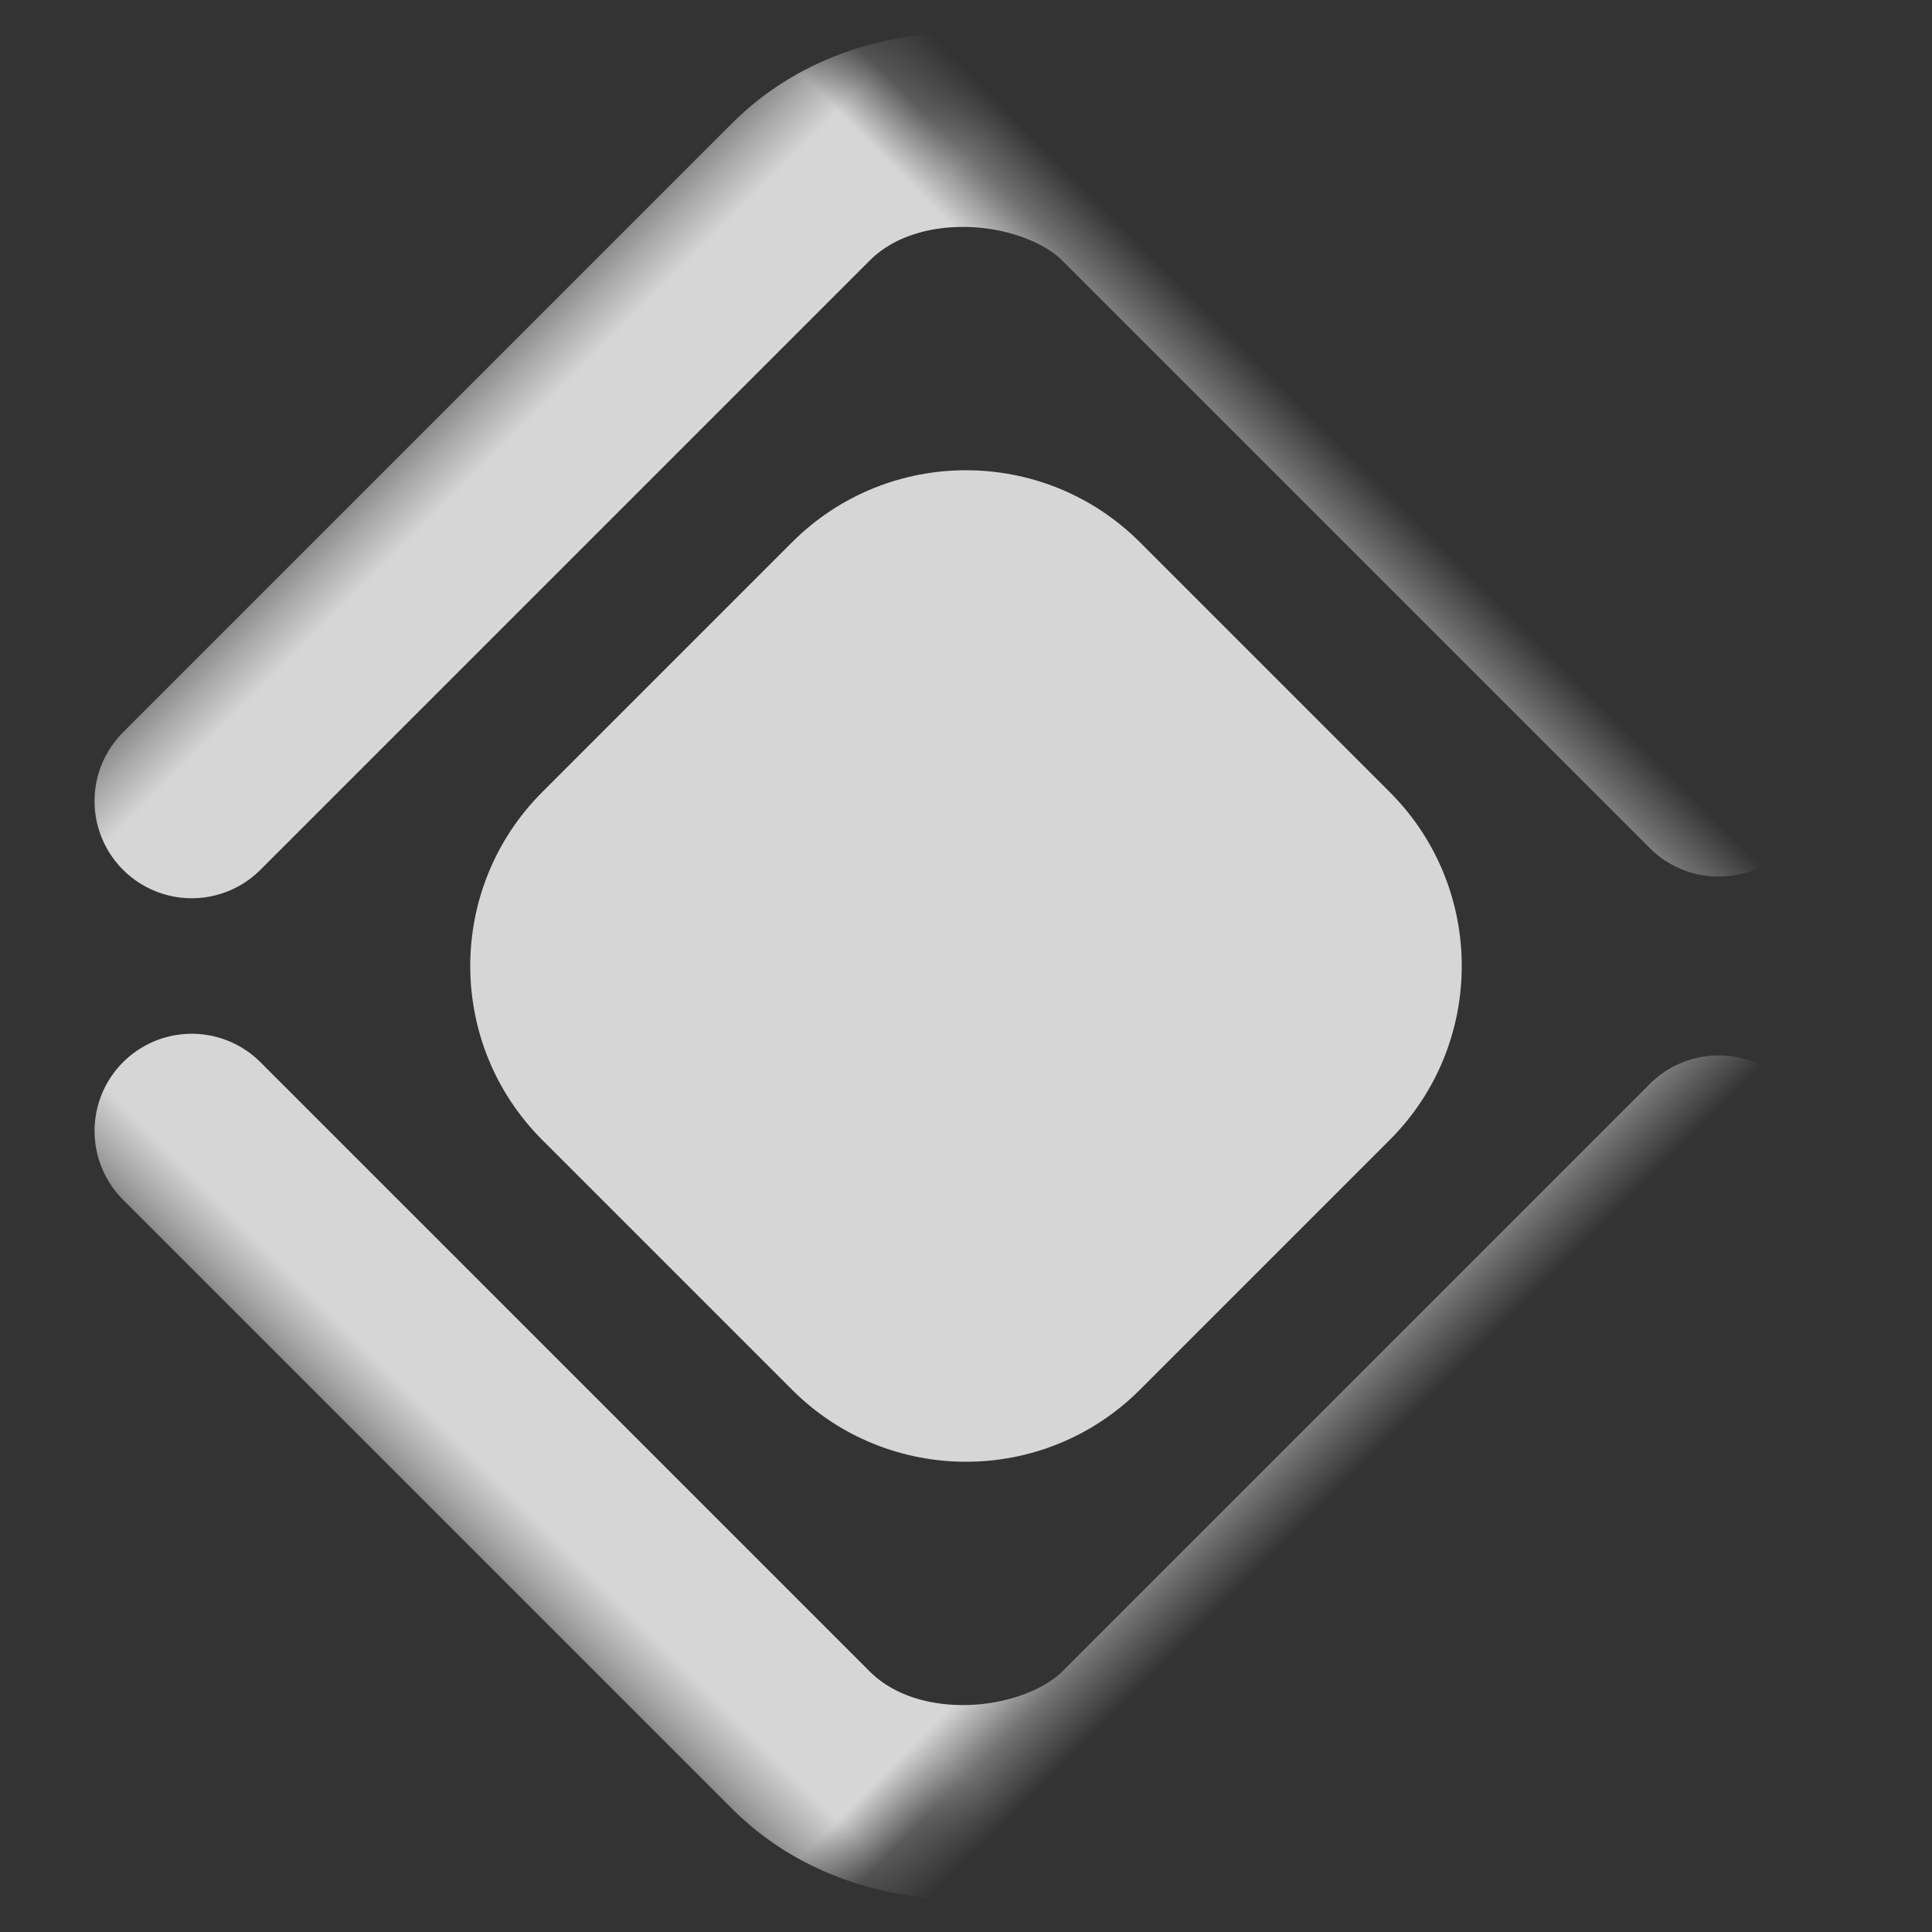 <?xml version="1.0" encoding="UTF-8"?>
<svg width="32px" height="32px" viewBox="0 0 32 32" version="1.1" xmlns="http://www.w3.org/2000/svg" xmlns:xlink="http://www.w3.org/1999/xlink">
    <rect x="0" y="0" width="32" height="32" fill="#333333" stroke="none"/>
    <!-- Generator: Sketch 61 (89581) - https://sketch.com -->
    <title>favico</title>
    <desc>Created with Sketch.</desc>
    <defs>
        <rect id="path-1" x="5" y="5" width="22" height="22" rx="3.864"></rect>
        <mask id="mask-2" maskContentUnits="userSpaceOnUse" maskUnits="objectBoundingBox" x="-1.61" y="-1.61" width="25.22" height="25.22">
            <rect x="3.39" y="3.39" width="25.22" height="25.22" fill="white"></rect>
            <use xlink:href="#path-1" fill="black"></use>
        </mask>
        <rect id="path-3" x="5" y="5" width="22" height="22" rx="3.864"></rect>
        <mask id="mask-4" maskContentUnits="userSpaceOnUse" maskUnits="objectBoundingBox" x="-1.61" y="-1.61" width="25.22" height="25.22">
            <rect x="3.39" y="3.39" width="25.22" height="25.22" fill="white"></rect>
            <use xlink:href="#path-3" fill="black"></use>
        </mask>
    </defs>
    <g id="favico" stroke="none" stroke-width="1" fill="none" fill-rule="evenodd">
        <path d="M13.075,9 L18.925,9 C21.175,9 23,10.825 23,13.075 L23,18.925 C23,21.175 21.175,23 18.925,23 L13.075,23 C10.825,23 9,21.175 9,18.925 L9,13.075 C9,10.825 10.825,9 13.075,9 Z" id="Rectangle-Copy-9" fill-opacity="0.8" fill="#FFFFFF" transform="translate(16, 16) scale(-1, -1) rotate(-45) translate(-16, -16) "></path>
        <use id="Rectangle-Copy-9" stroke-opacity="0.8" stroke="#FFFFFF" mask="url(#mask-2)" stroke-width="3.22" stroke-linecap="round" stroke-dasharray="34.023,4829999.425" transform="translate(16, 16) rotate(-45) translate(-16, -16) " xlink:href="#path-1"></use>
        <use id="Rectangle-Copy-9" stroke-opacity="0.8" stroke="#FFFFFF" mask="url(#mask-4)" stroke-width="3.22" stroke-linecap="round" stroke-dasharray="34.023,4829999.425" transform="translate(16, 16) scale(1, -1) rotate(-45) translate(-16, -16) " xlink:href="#path-3"></use>
    </g>
</svg>